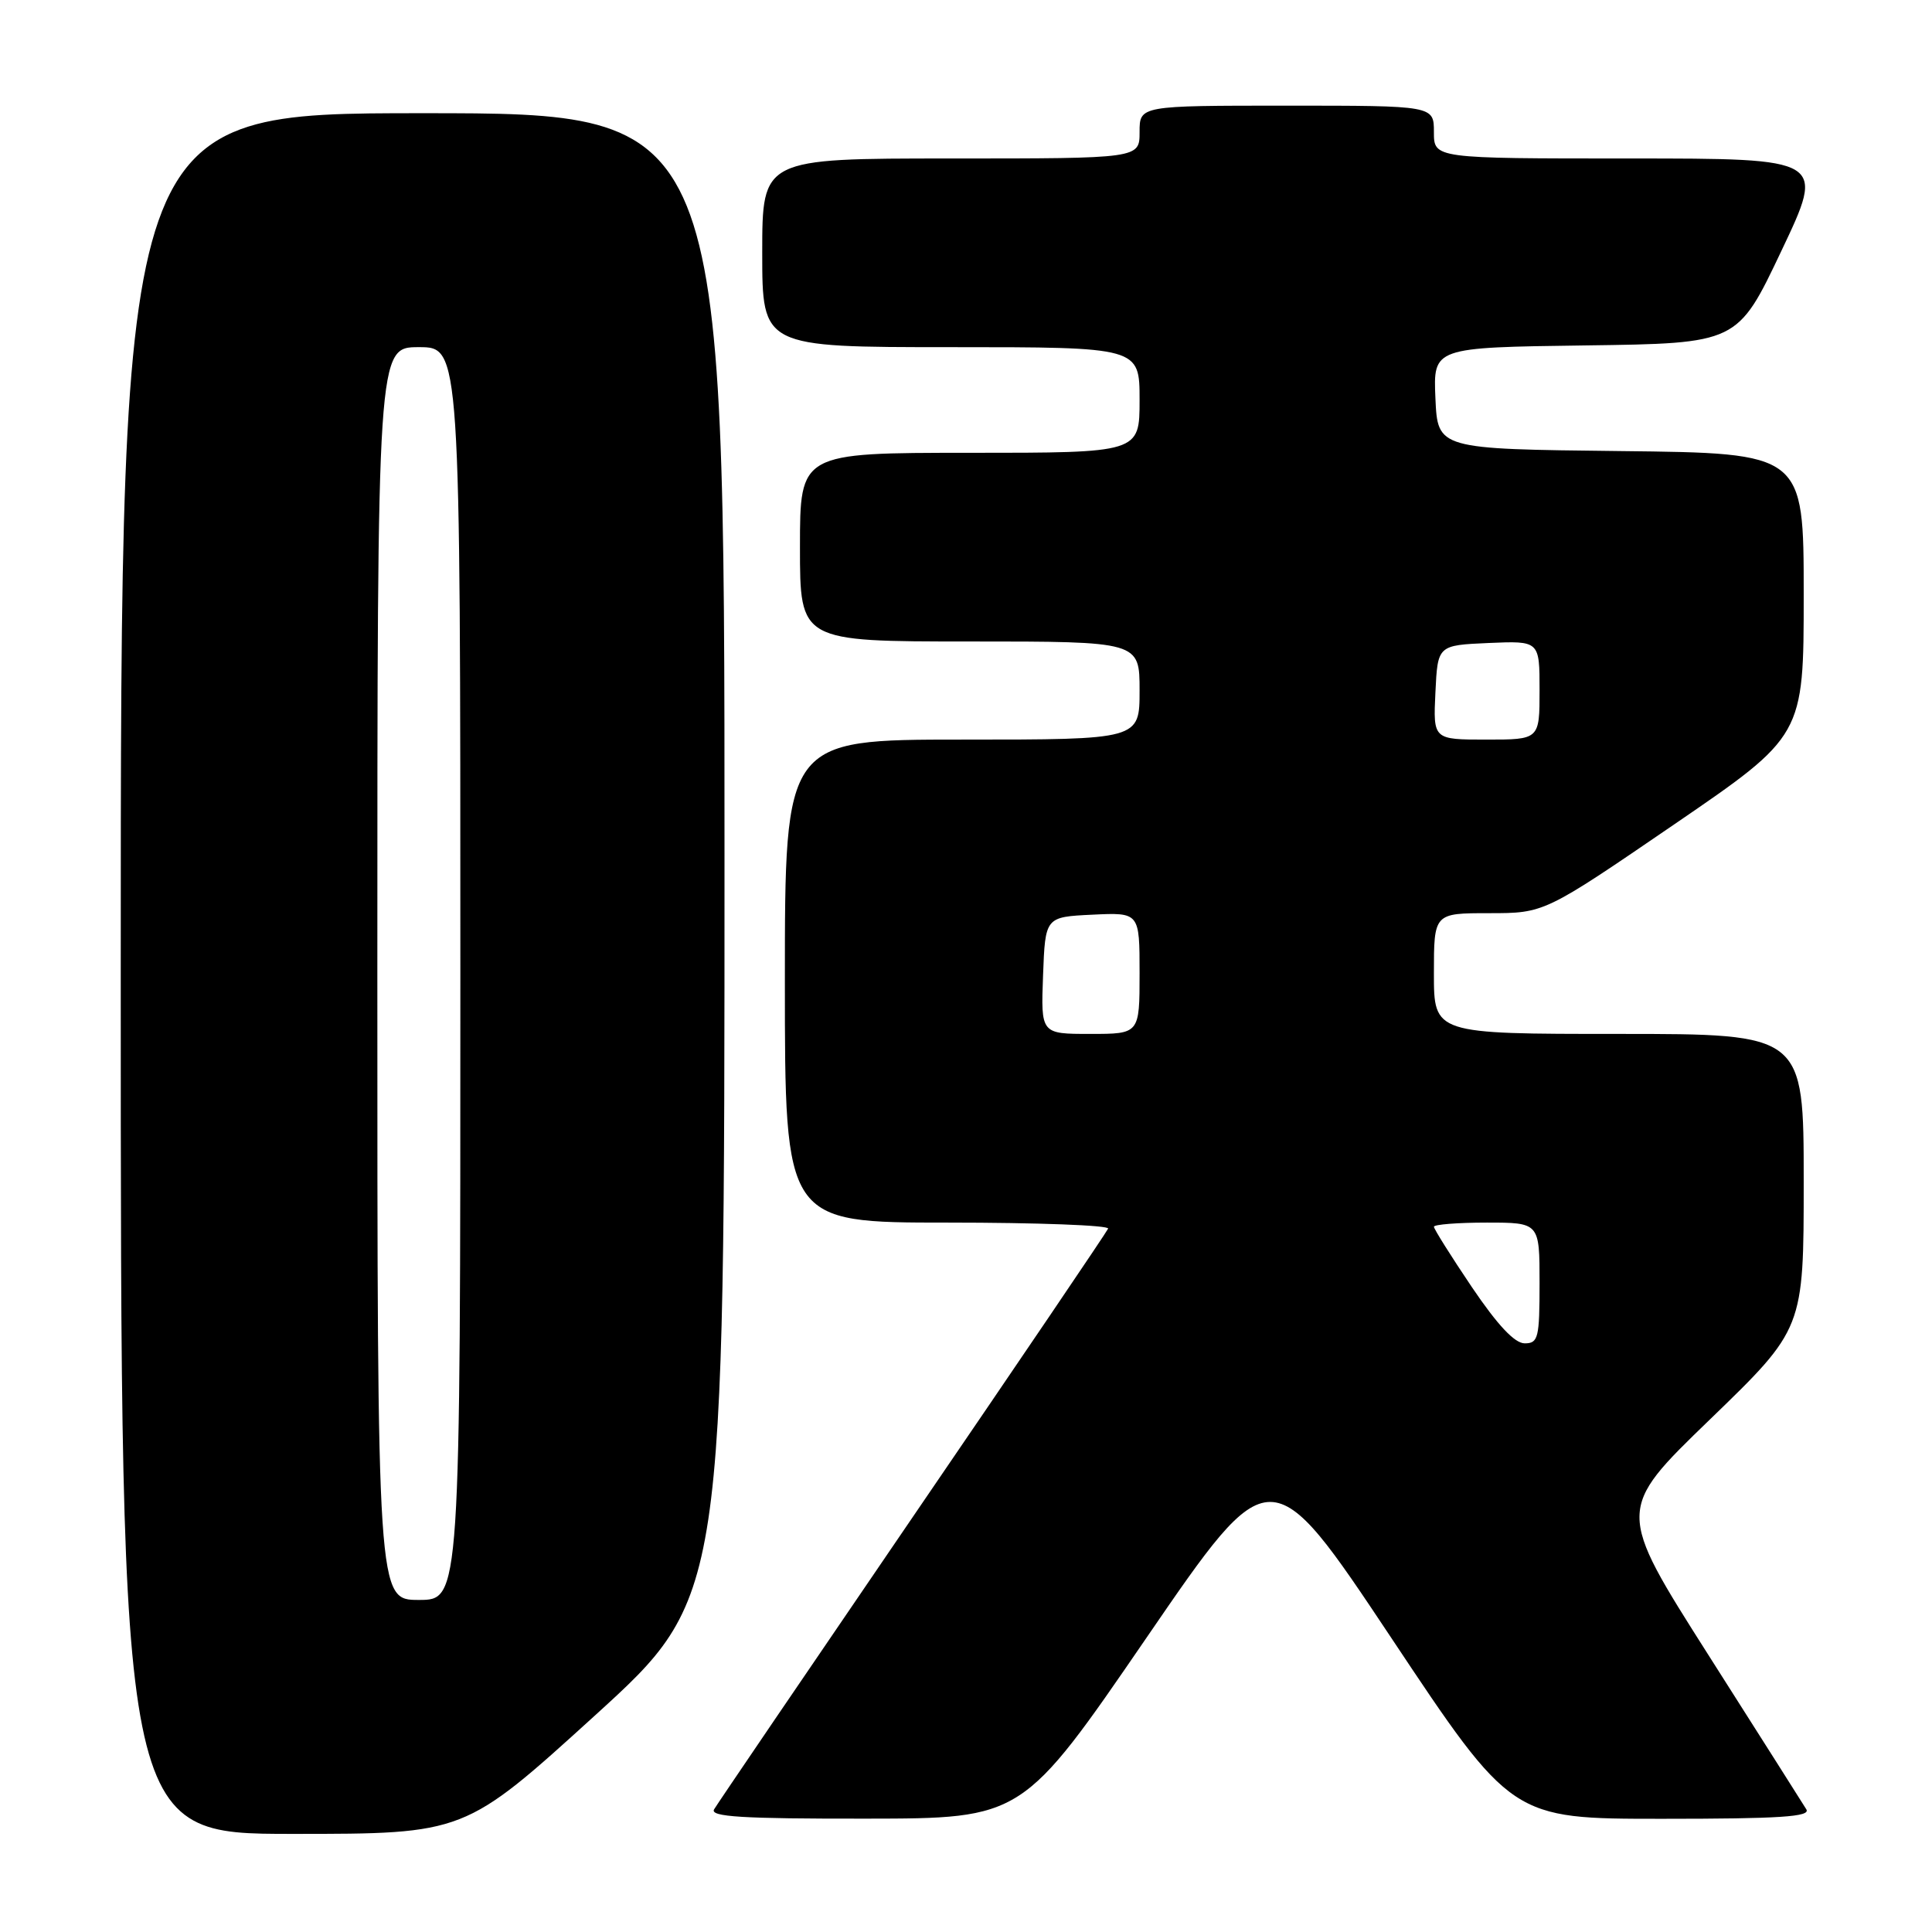 <?xml version="1.0" encoding="UTF-8" standalone="no"?>
<!DOCTYPE svg PUBLIC "-//W3C//DTD SVG 1.1//EN" "http://www.w3.org/Graphics/SVG/1.1/DTD/svg11.dtd" >
<svg xmlns="http://www.w3.org/2000/svg" xmlns:xlink="http://www.w3.org/1999/xlink" version="1.1" viewBox="0 0 256 256">
 <g >
 <path fill="currentColor"
d=" M 78.79 227.35 C 96.00 211.70 96.00 211.70 96.00 113.35 C 96.00 15.00 96.00 15.00 56.00 15.00 C 16.00 15.00 16.00 15.00 16.00 129.00 C 16.00 243.00 16.00 243.00 38.79 243.00 C 61.57 243.00 61.57 243.00 78.79 227.35 Z  M 151.93 216.99 C 168.36 193.02 168.36 193.02 184.34 217.01 C 200.31 241.00 200.31 241.00 220.22 241.00 C 235.88 241.00 239.95 240.73 239.35 239.75 C 238.93 239.06 233.09 229.86 226.37 219.29 C 214.16 200.08 214.16 200.08 226.58 188.08 C 239.00 176.07 239.00 176.07 239.00 156.54 C 239.00 137.00 239.00 137.00 214.50 137.00 C 190.00 137.00 190.00 137.00 190.00 129.00 C 190.00 121.00 190.00 121.00 197.32 121.00 C 204.64 121.00 204.64 121.00 221.82 109.25 C 239.00 97.50 239.00 97.50 239.00 78.77 C 239.00 60.04 239.00 60.04 214.75 59.77 C 190.50 59.50 190.50 59.50 190.20 52.77 C 189.91 46.04 189.91 46.04 210.07 45.77 C 230.23 45.50 230.23 45.50 236.04 33.25 C 241.86 21.00 241.86 21.00 215.93 21.00 C 190.00 21.00 190.00 21.00 190.00 17.50 C 190.00 14.00 190.00 14.00 170.50 14.00 C 151.00 14.00 151.00 14.00 151.00 17.50 C 151.00 21.00 151.00 21.00 126.00 21.00 C 101.00 21.00 101.00 21.00 101.00 33.50 C 101.00 46.00 101.00 46.00 126.00 46.00 C 151.00 46.00 151.00 46.00 151.00 53.00 C 151.00 60.00 151.00 60.00 128.50 60.00 C 106.00 60.00 106.00 60.00 106.00 72.50 C 106.00 85.00 106.00 85.00 128.50 85.00 C 151.00 85.00 151.00 85.00 151.00 91.50 C 151.00 98.00 151.00 98.00 127.50 98.00 C 104.00 98.00 104.00 98.00 104.00 130.00 C 104.00 162.00 104.00 162.00 125.58 162.00 C 137.45 162.00 147.02 162.36 146.83 162.80 C 146.65 163.24 134.99 180.45 120.92 201.05 C 106.86 221.65 95.02 239.06 94.62 239.75 C 94.04 240.73 98.31 241.00 114.69 240.98 C 135.50 240.96 135.50 240.96 151.93 216.99 Z  M 50.00 129.00 C 50.00 46.00 50.00 46.00 55.50 46.00 C 61.00 46.00 61.00 46.00 61.00 129.00 C 61.00 212.00 61.00 212.00 55.50 212.00 C 50.00 212.00 50.00 212.00 50.00 129.00 Z  M 195.03 170.55 C 192.26 166.44 190.00 162.84 190.00 162.55 C 190.00 162.25 193.15 162.00 197.00 162.00 C 204.00 162.00 204.00 162.00 204.00 170.00 C 204.00 177.29 203.83 178.00 202.03 178.00 C 200.70 178.00 198.44 175.59 195.03 170.55 Z  M 138.21 129.25 C 138.50 121.50 138.50 121.50 144.75 121.20 C 151.00 120.90 151.00 120.90 151.00 128.95 C 151.00 137.00 151.00 137.00 144.46 137.00 C 137.92 137.00 137.92 137.00 138.21 129.25 Z  M 190.20 91.75 C 190.50 85.50 190.50 85.50 197.25 85.20 C 204.00 84.91 204.00 84.91 204.00 91.45 C 204.00 98.00 204.00 98.00 196.95 98.00 C 189.90 98.00 189.90 98.00 190.20 91.75 Z "/>
</g>
</svg>